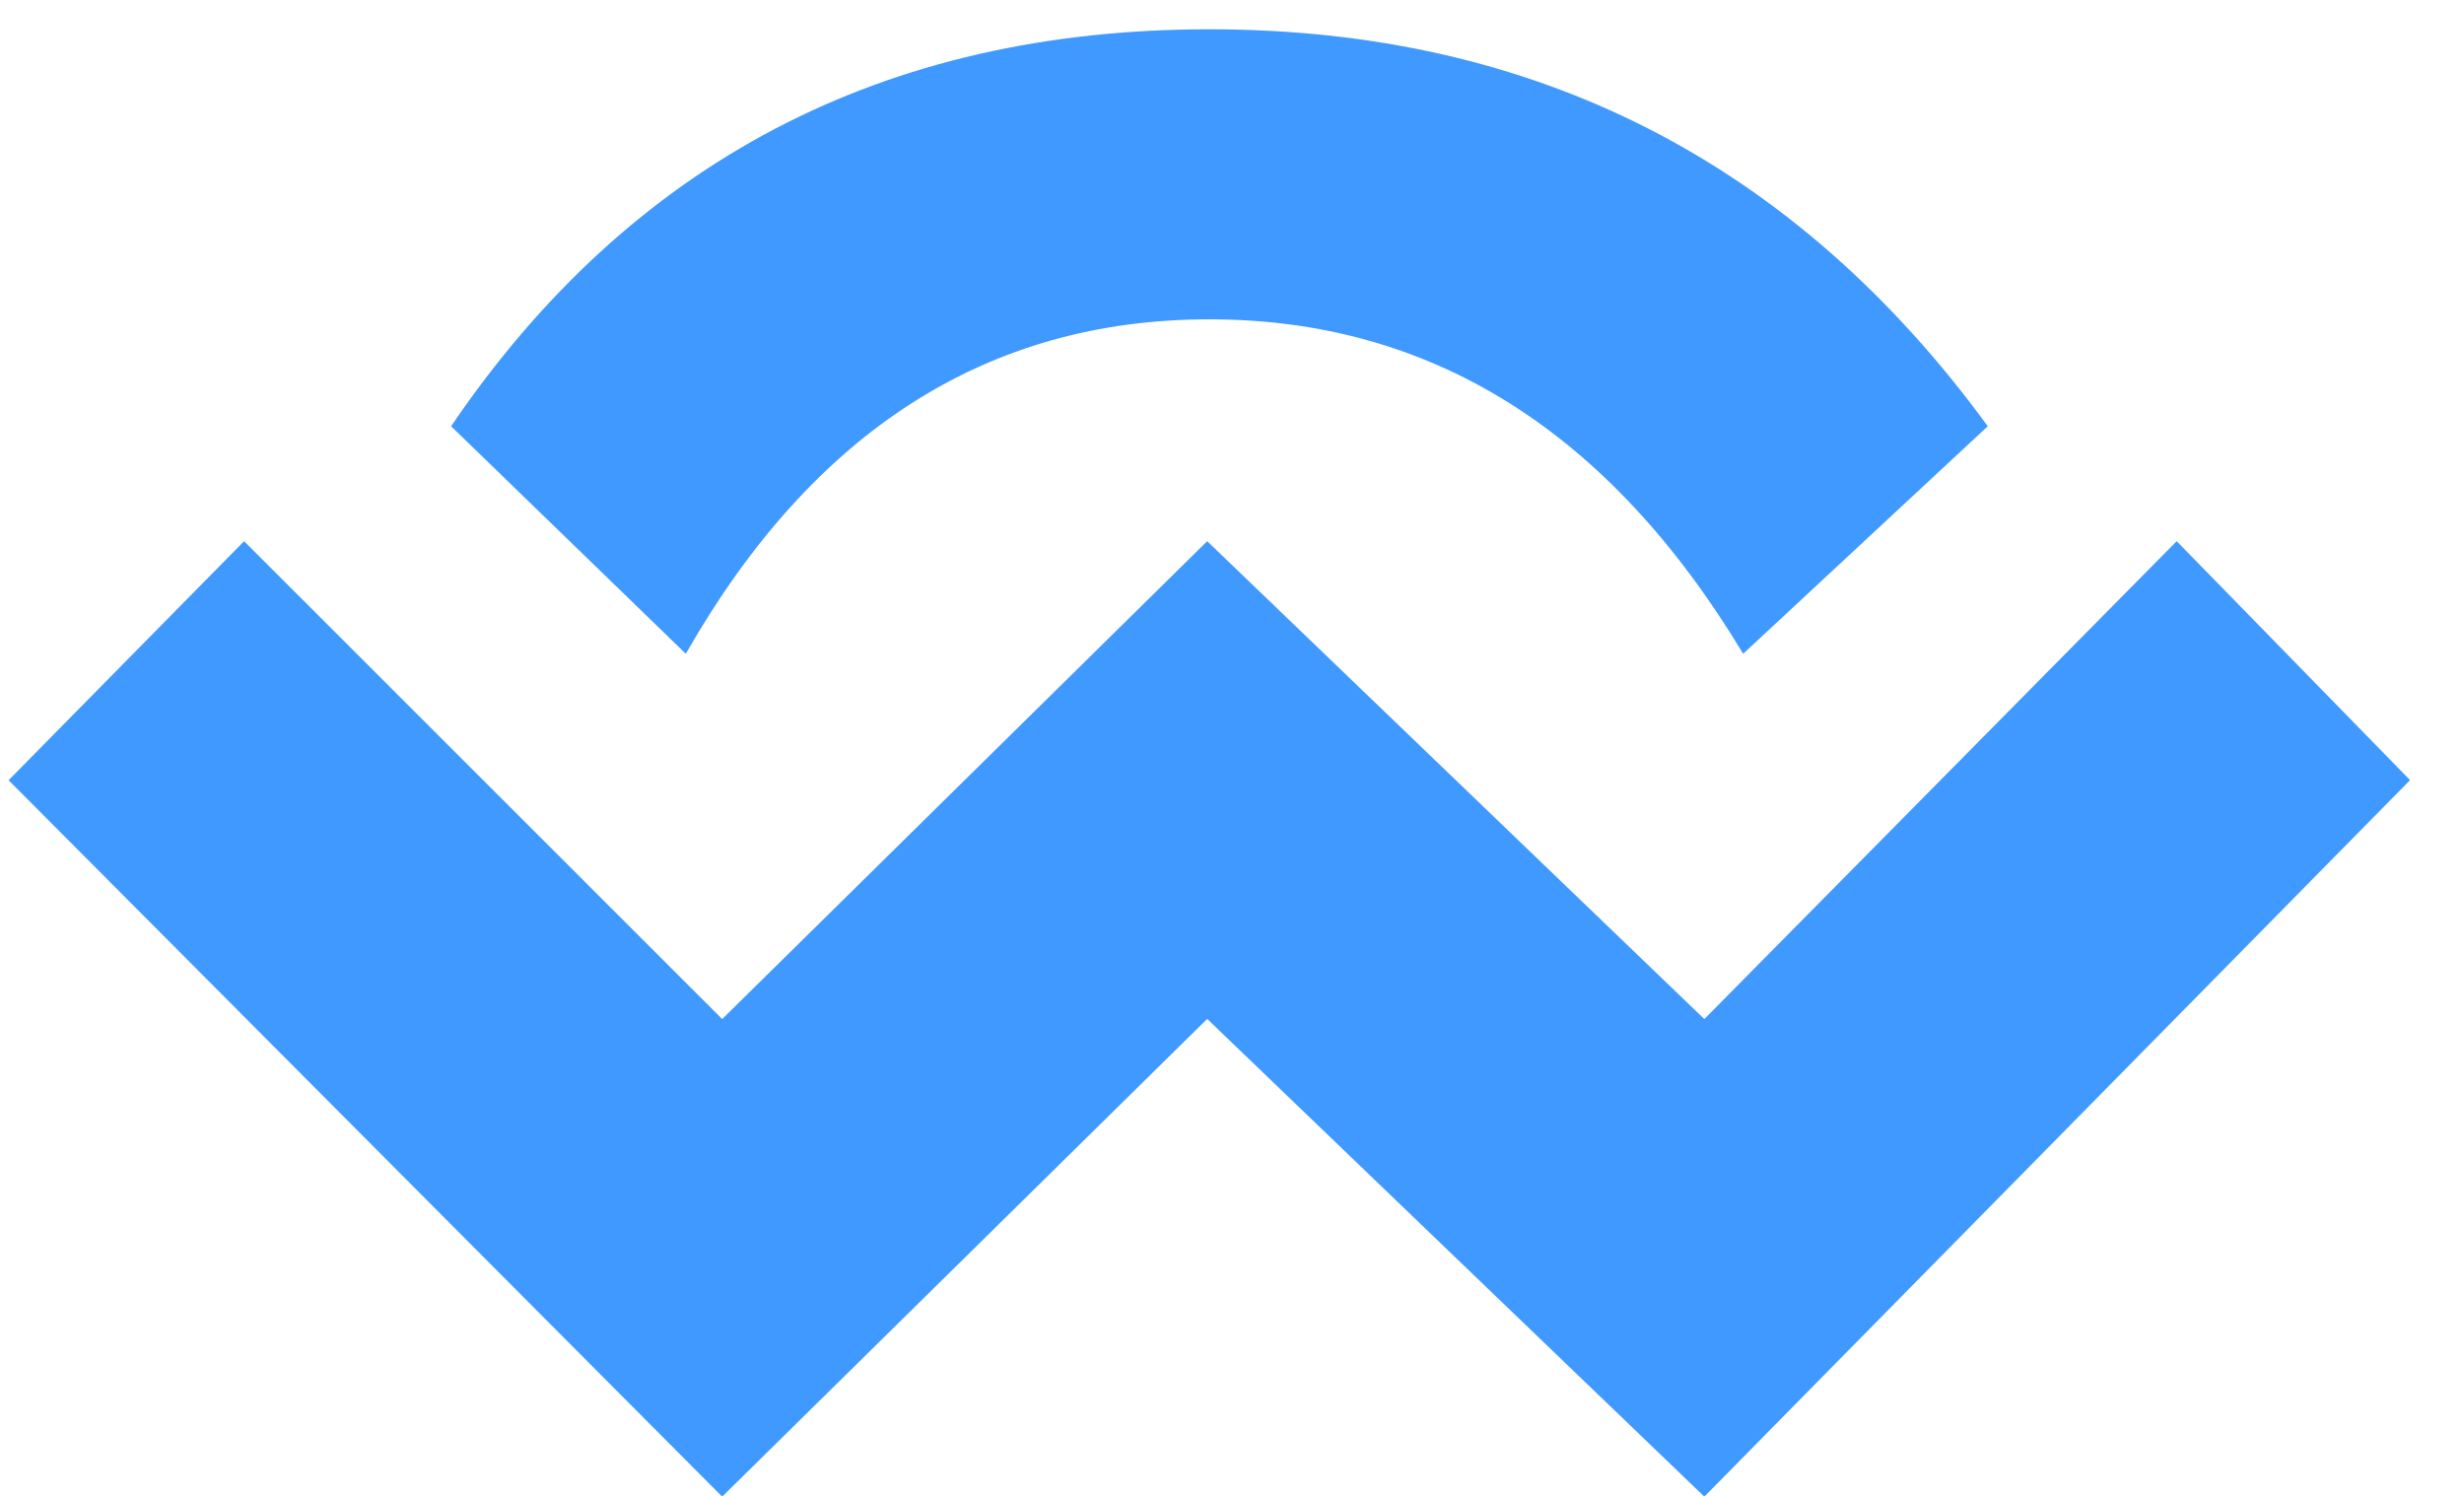 <?xml version="1.0" encoding="UTF-8"?>
<svg width="28px" height="17px" viewBox="0 0 31 19" version="1.1" xmlns="http://www.w3.org/2000/svg" xmlns:xlink="http://www.w3.org/1999/xlink">
    <!-- Generator: Sketch 3.5.1 (25234) - http://www.bohemiancoding.com/sketch -->
    <title>Group</title>
    <desc>Created with Sketch.</desc>
    <defs></defs>
    <g id="Page-1" stroke="none" stroke-width="1" fill="none" fill-rule="evenodd" >
        <g id="Group" transform="translate(-1, 0)" fill="#4099FF">
            <path d="M16.185,6.874 L22.499,12.944 L28.498,6.874 L31.462,9.909 L22.499,19.01 L16.185,12.942 L10.025,19.01 L0.962,9.91 L3.953,6.874 L10.025,12.944 L16.185,6.874 Z" id="Shape" ></path>
            <path d="M26.099,5.414 C23.642,2.052 20.346,0.372 16.212,0.372 C12.077,0.372 8.867,2.052 6.582,5.414 L9.563,8.304 C11.179,5.472 13.395,4.056 16.212,4.056 C19.028,4.056 21.288,5.472 22.992,8.304 L26.099,5.414 L26.099,5.414 Z" id="Shape" ></path>
        </g>
    </g>
</svg>